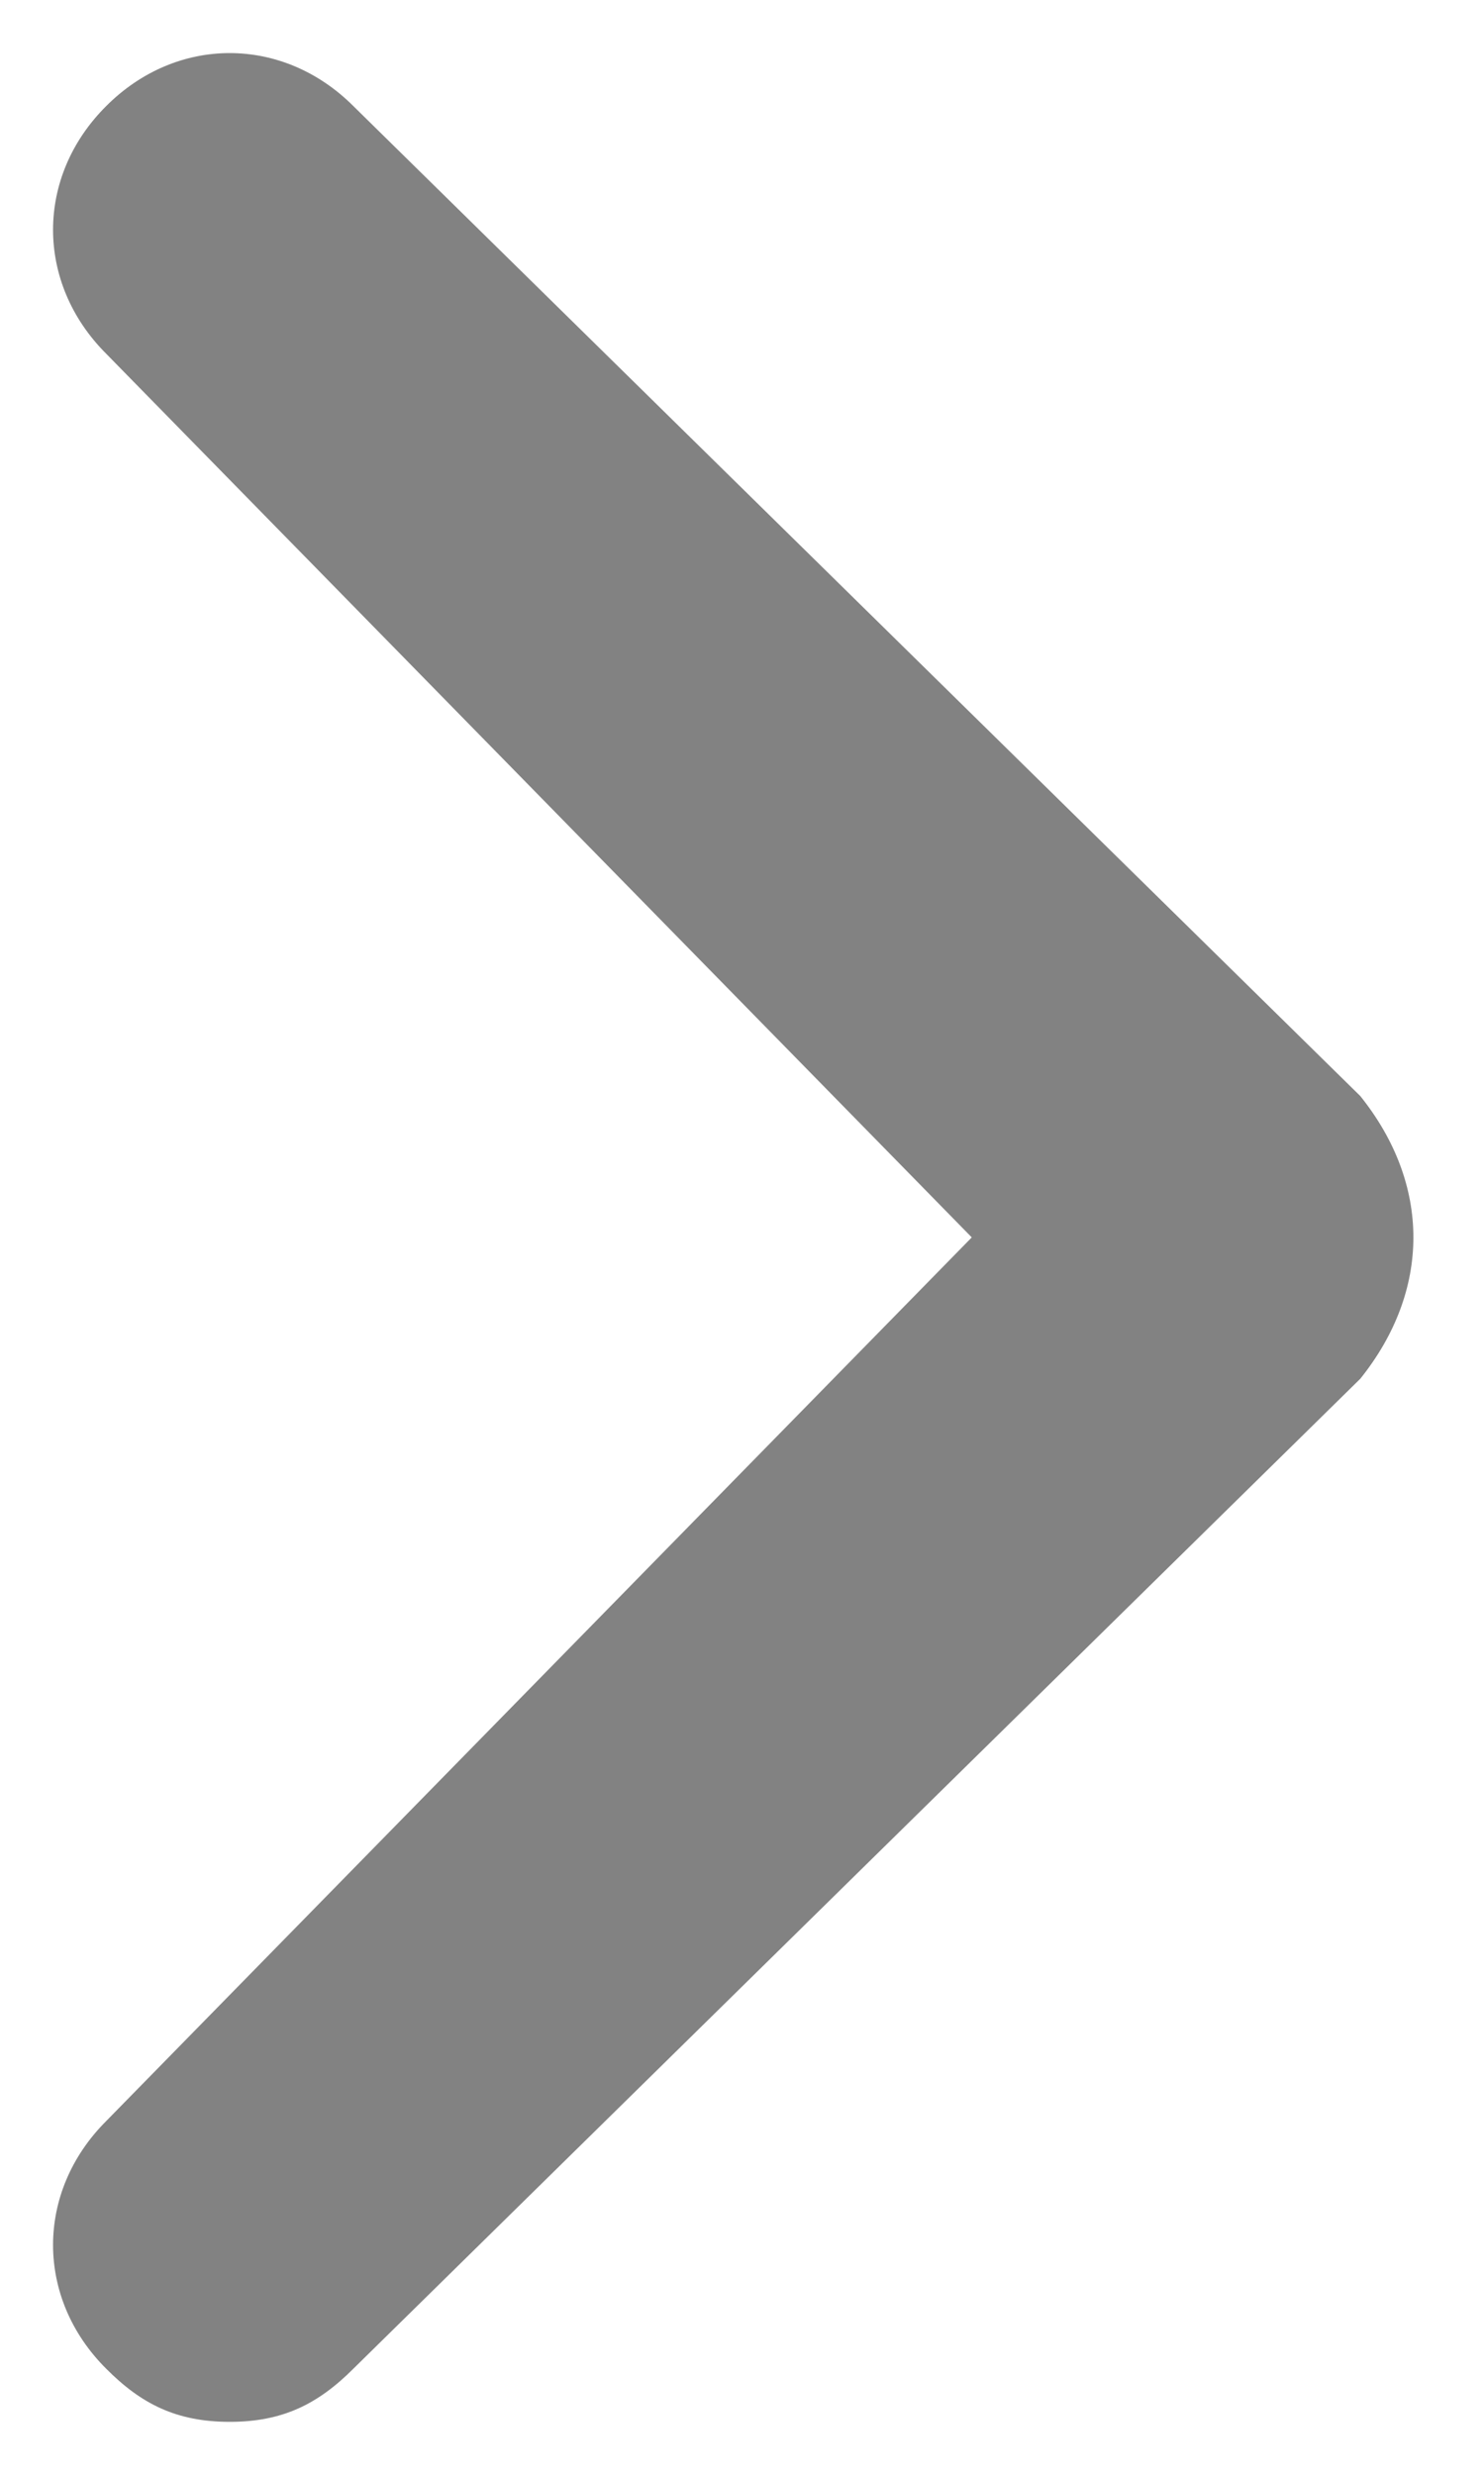 <svg width="6" height="10" viewBox="0 0 6 10" fill="none" xmlns="http://www.w3.org/2000/svg">
<path d="M5.5 4.429L1.429 0.429C1.143 0.143 0.714 0.143 0.429 0.429C0.143 0.714 0.143 1.143 0.429 1.429L3.929 5L0.429 8.571C0.143 8.857 0.143 9.286 0.429 9.571C0.571 9.714 0.714 9.786 0.929 9.786C1.143 9.786 1.286 9.714 1.429 9.571L5.5 5.571C5.786 5.214 5.786 4.786 5.5 4.429C5.5 4.5 5.5 4.5 5.5 4.429Z" fill="#828282"/>
</svg>
